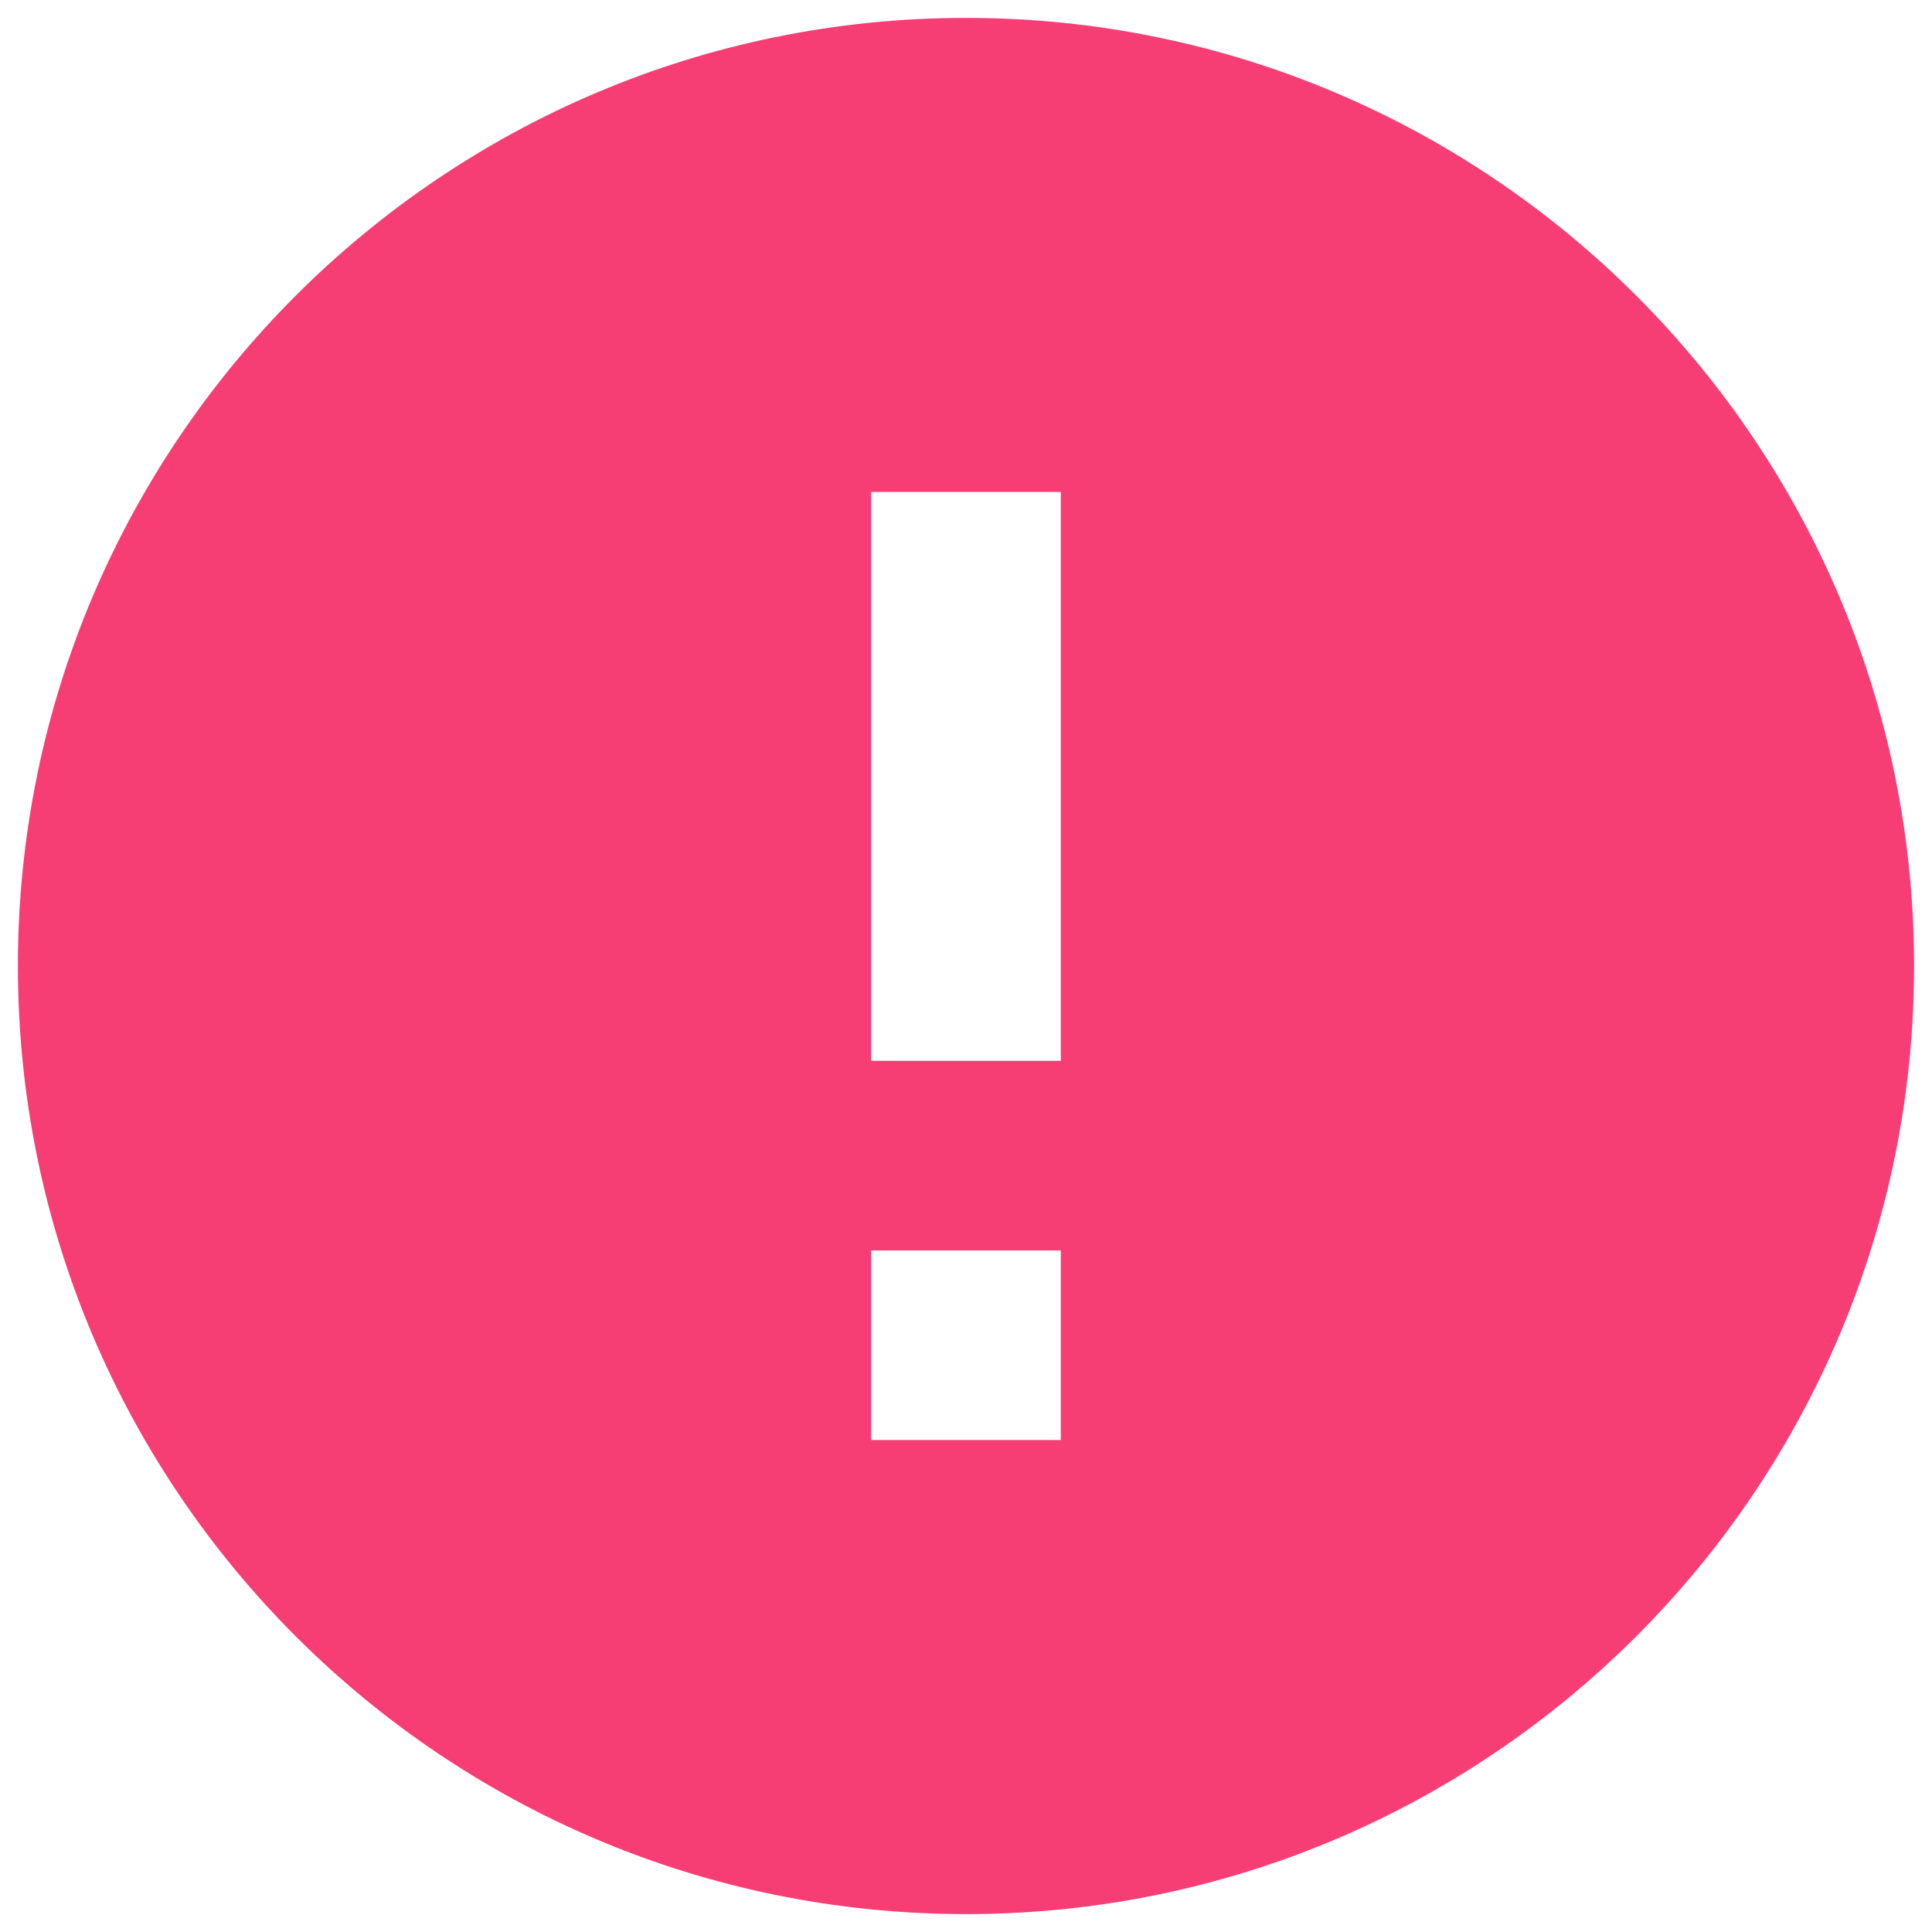 <svg width="45" height="45" fill="none" xmlns="http://www.w3.org/2000/svg">
    <path
        d="M22.5.417C10.31.417.417 10.31.417 22.5c0 12.19 9.893 22.083 22.083 22.083 12.19 0 22.083-9.893 22.083-22.083C44.583 10.31 34.69.417 22.5.417Zm2.208 33.124h-4.416v-4.416h4.416v4.416Zm0-8.833h-4.416v-13.25h4.416v13.25Z"
        fill="#F63D74" />
</svg>